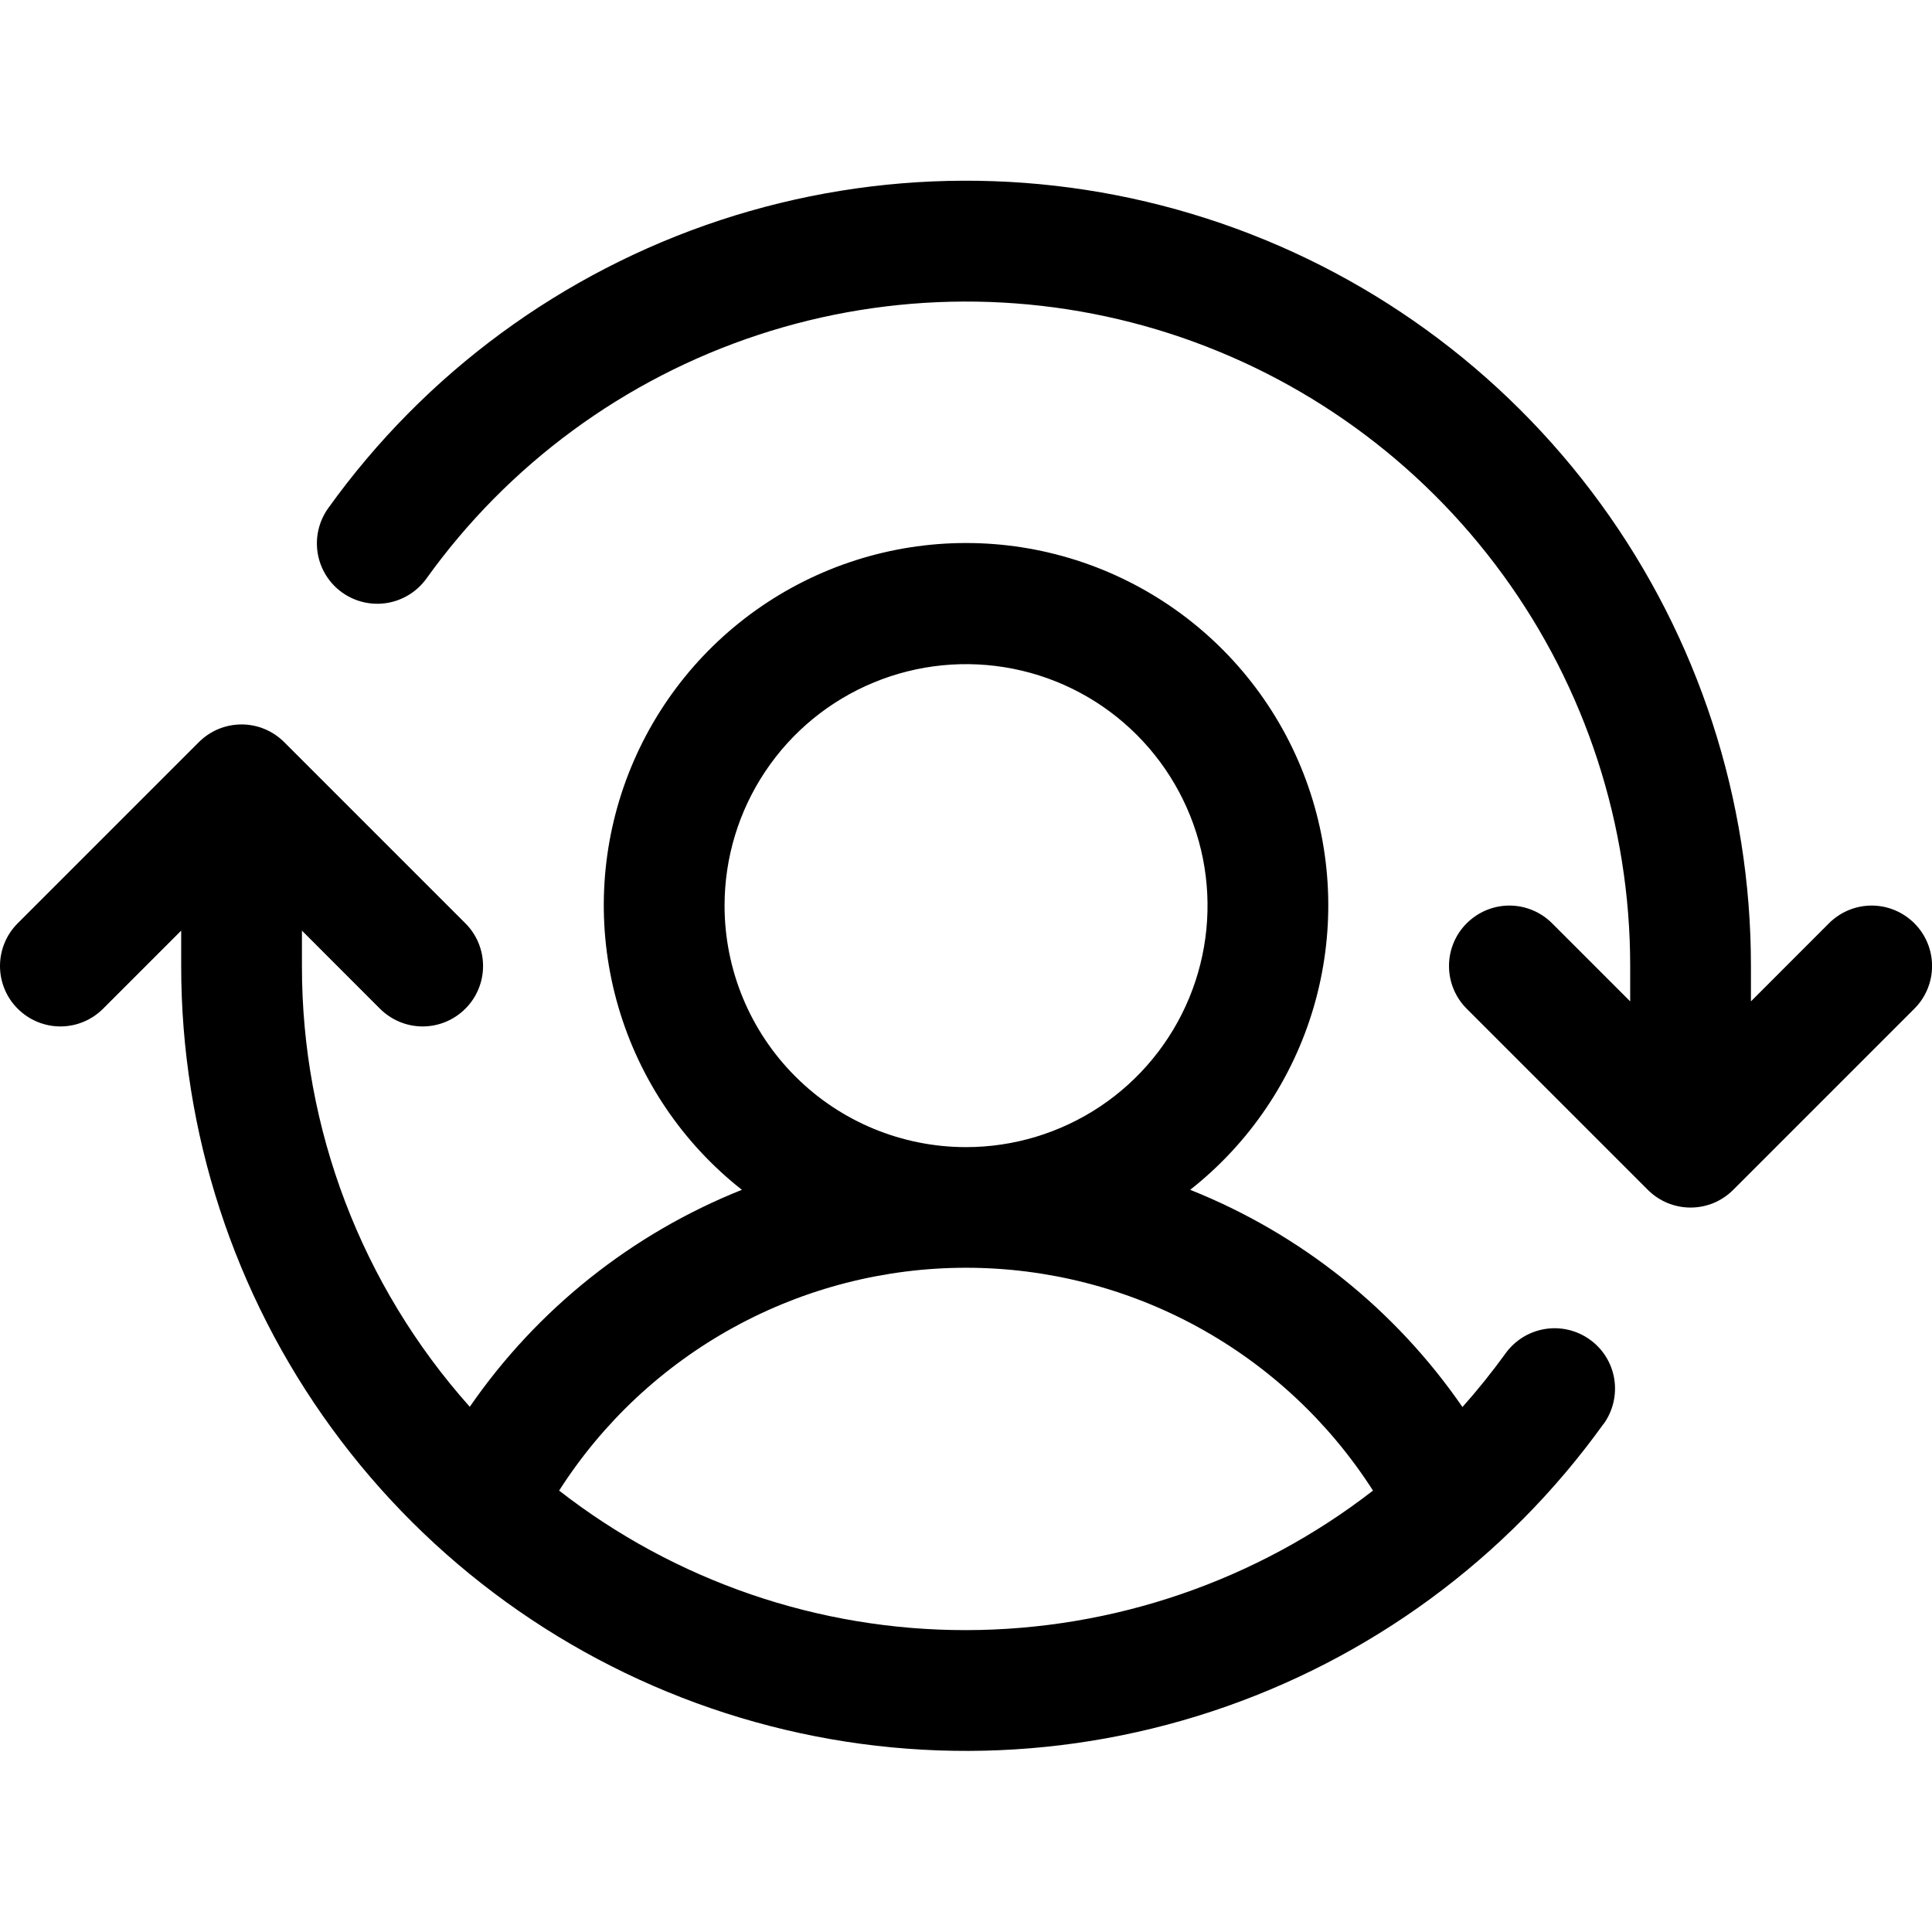 <svg width="32" height="32" viewBox="0 0 32 32" fill="none" xmlns="http://www.w3.org/2000/svg">
<g clip-path="url(#clip0_87_13449)">
<path d="M31.708 16.707L28.708 19.707C28.615 19.8 28.505 19.874 28.384 19.925C28.262 19.975 28.132 20.001 28.001 20.001C27.869 20.001 27.739 19.975 27.618 19.925C27.496 19.874 27.386 19.8 27.293 19.707L24.293 16.707C24.105 16.52 24 16.265 24 16C24 15.735 24.105 15.48 24.293 15.293C24.481 15.105 24.735 14.999 25.001 14.999C25.266 14.999 25.52 15.105 25.708 15.293L27.001 16.586V16C27.002 13.671 26.264 11.401 24.892 9.519C23.521 7.636 21.587 6.237 19.37 5.523C17.153 4.81 14.766 4.819 12.555 5.548C10.342 6.278 8.419 7.691 7.062 9.584C6.907 9.799 6.673 9.944 6.411 9.987C6.149 10.03 5.881 9.967 5.666 9.813C5.45 9.658 5.305 9.424 5.262 9.162C5.219 8.9 5.282 8.632 5.437 8.416C7.041 6.179 9.314 4.51 11.928 3.647C14.543 2.785 17.363 2.775 19.983 3.618C22.604 4.461 24.889 6.115 26.509 8.34C28.13 10.565 29.002 13.247 29.001 16V16.586L30.293 15.293C30.481 15.105 30.735 14.999 31.001 14.999C31.266 14.999 31.52 15.105 31.708 15.293C31.896 15.48 32.001 15.735 32.001 16C32.001 16.265 31.896 16.52 31.708 16.707ZM26.561 23.582C24.956 25.818 22.683 27.486 20.07 28.347C17.456 29.209 14.637 29.218 12.018 28.375C9.399 27.532 7.114 25.88 5.494 23.656C3.873 21.432 3 18.752 3.001 16V15.414L1.708 16.707C1.52 16.895 1.266 17.001 1.001 17.001C0.735 17.001 0.481 16.895 0.293 16.707C0.105 16.52 0 16.265 0 16C0 15.735 0.105 15.48 0.293 15.293L3.293 12.293C3.386 12.2 3.496 12.126 3.618 12.075C3.739 12.025 3.869 11.999 4.001 11.999C4.132 11.999 4.262 12.025 4.383 12.075C4.505 12.126 4.615 12.2 4.708 12.293L7.708 15.293C7.896 15.48 8.001 15.735 8.001 16C8.001 16.265 7.896 16.52 7.708 16.707C7.52 16.895 7.266 17.001 7.001 17.001C6.735 17.001 6.481 16.895 6.293 16.707L5.001 15.414V16C4.998 18.693 5.988 21.292 7.781 23.301C8.896 21.685 10.464 20.435 12.288 19.707C11.308 18.936 10.593 17.878 10.243 16.681C9.892 15.484 9.923 14.208 10.331 13.03C10.74 11.851 11.505 10.829 12.521 10.106C13.537 9.383 14.753 8.994 16.001 8.994C17.248 8.994 18.464 9.383 19.48 10.106C20.496 10.829 21.262 11.851 21.67 13.03C22.078 14.208 22.109 15.484 21.759 16.681C21.408 17.878 20.693 18.936 19.713 19.707C21.539 20.435 23.108 21.687 24.223 23.305C24.476 23.021 24.714 22.724 24.937 22.416C25.092 22.201 25.326 22.056 25.588 22.013C25.849 21.97 26.118 22.033 26.333 22.188C26.549 22.342 26.694 22.576 26.737 22.838C26.779 23.1 26.717 23.368 26.562 23.584L26.561 23.582ZM16.001 19C16.792 19 17.565 18.765 18.223 18.326C18.881 17.886 19.393 17.262 19.696 16.531C19.999 15.8 20.078 14.996 19.924 14.22C19.769 13.444 19.388 12.731 18.829 12.172C18.27 11.612 17.557 11.231 16.781 11.077C16.005 10.923 15.201 11.002 14.47 11.305C13.739 11.607 13.114 12.12 12.675 12.778C12.235 13.436 12.001 14.209 12.001 15C12.001 16.061 12.422 17.078 13.172 17.828C13.922 18.579 14.94 19 16.001 19ZM16.001 27C18.441 26.997 20.812 26.184 22.741 24.689C22.017 23.557 21.02 22.626 19.843 21.981C18.665 21.336 17.343 20.998 16.001 20.998C14.658 20.998 13.336 21.336 12.159 21.981C10.981 22.626 9.984 23.557 9.261 24.689C11.187 26.189 13.559 27.003 16.001 27Z" fill="black"/>
</g>
<defs>
<clipPath id="clip0_87_13449">
<rect width="32" height="32" fill="white"/>
</clipPath>
</defs>
</svg>
